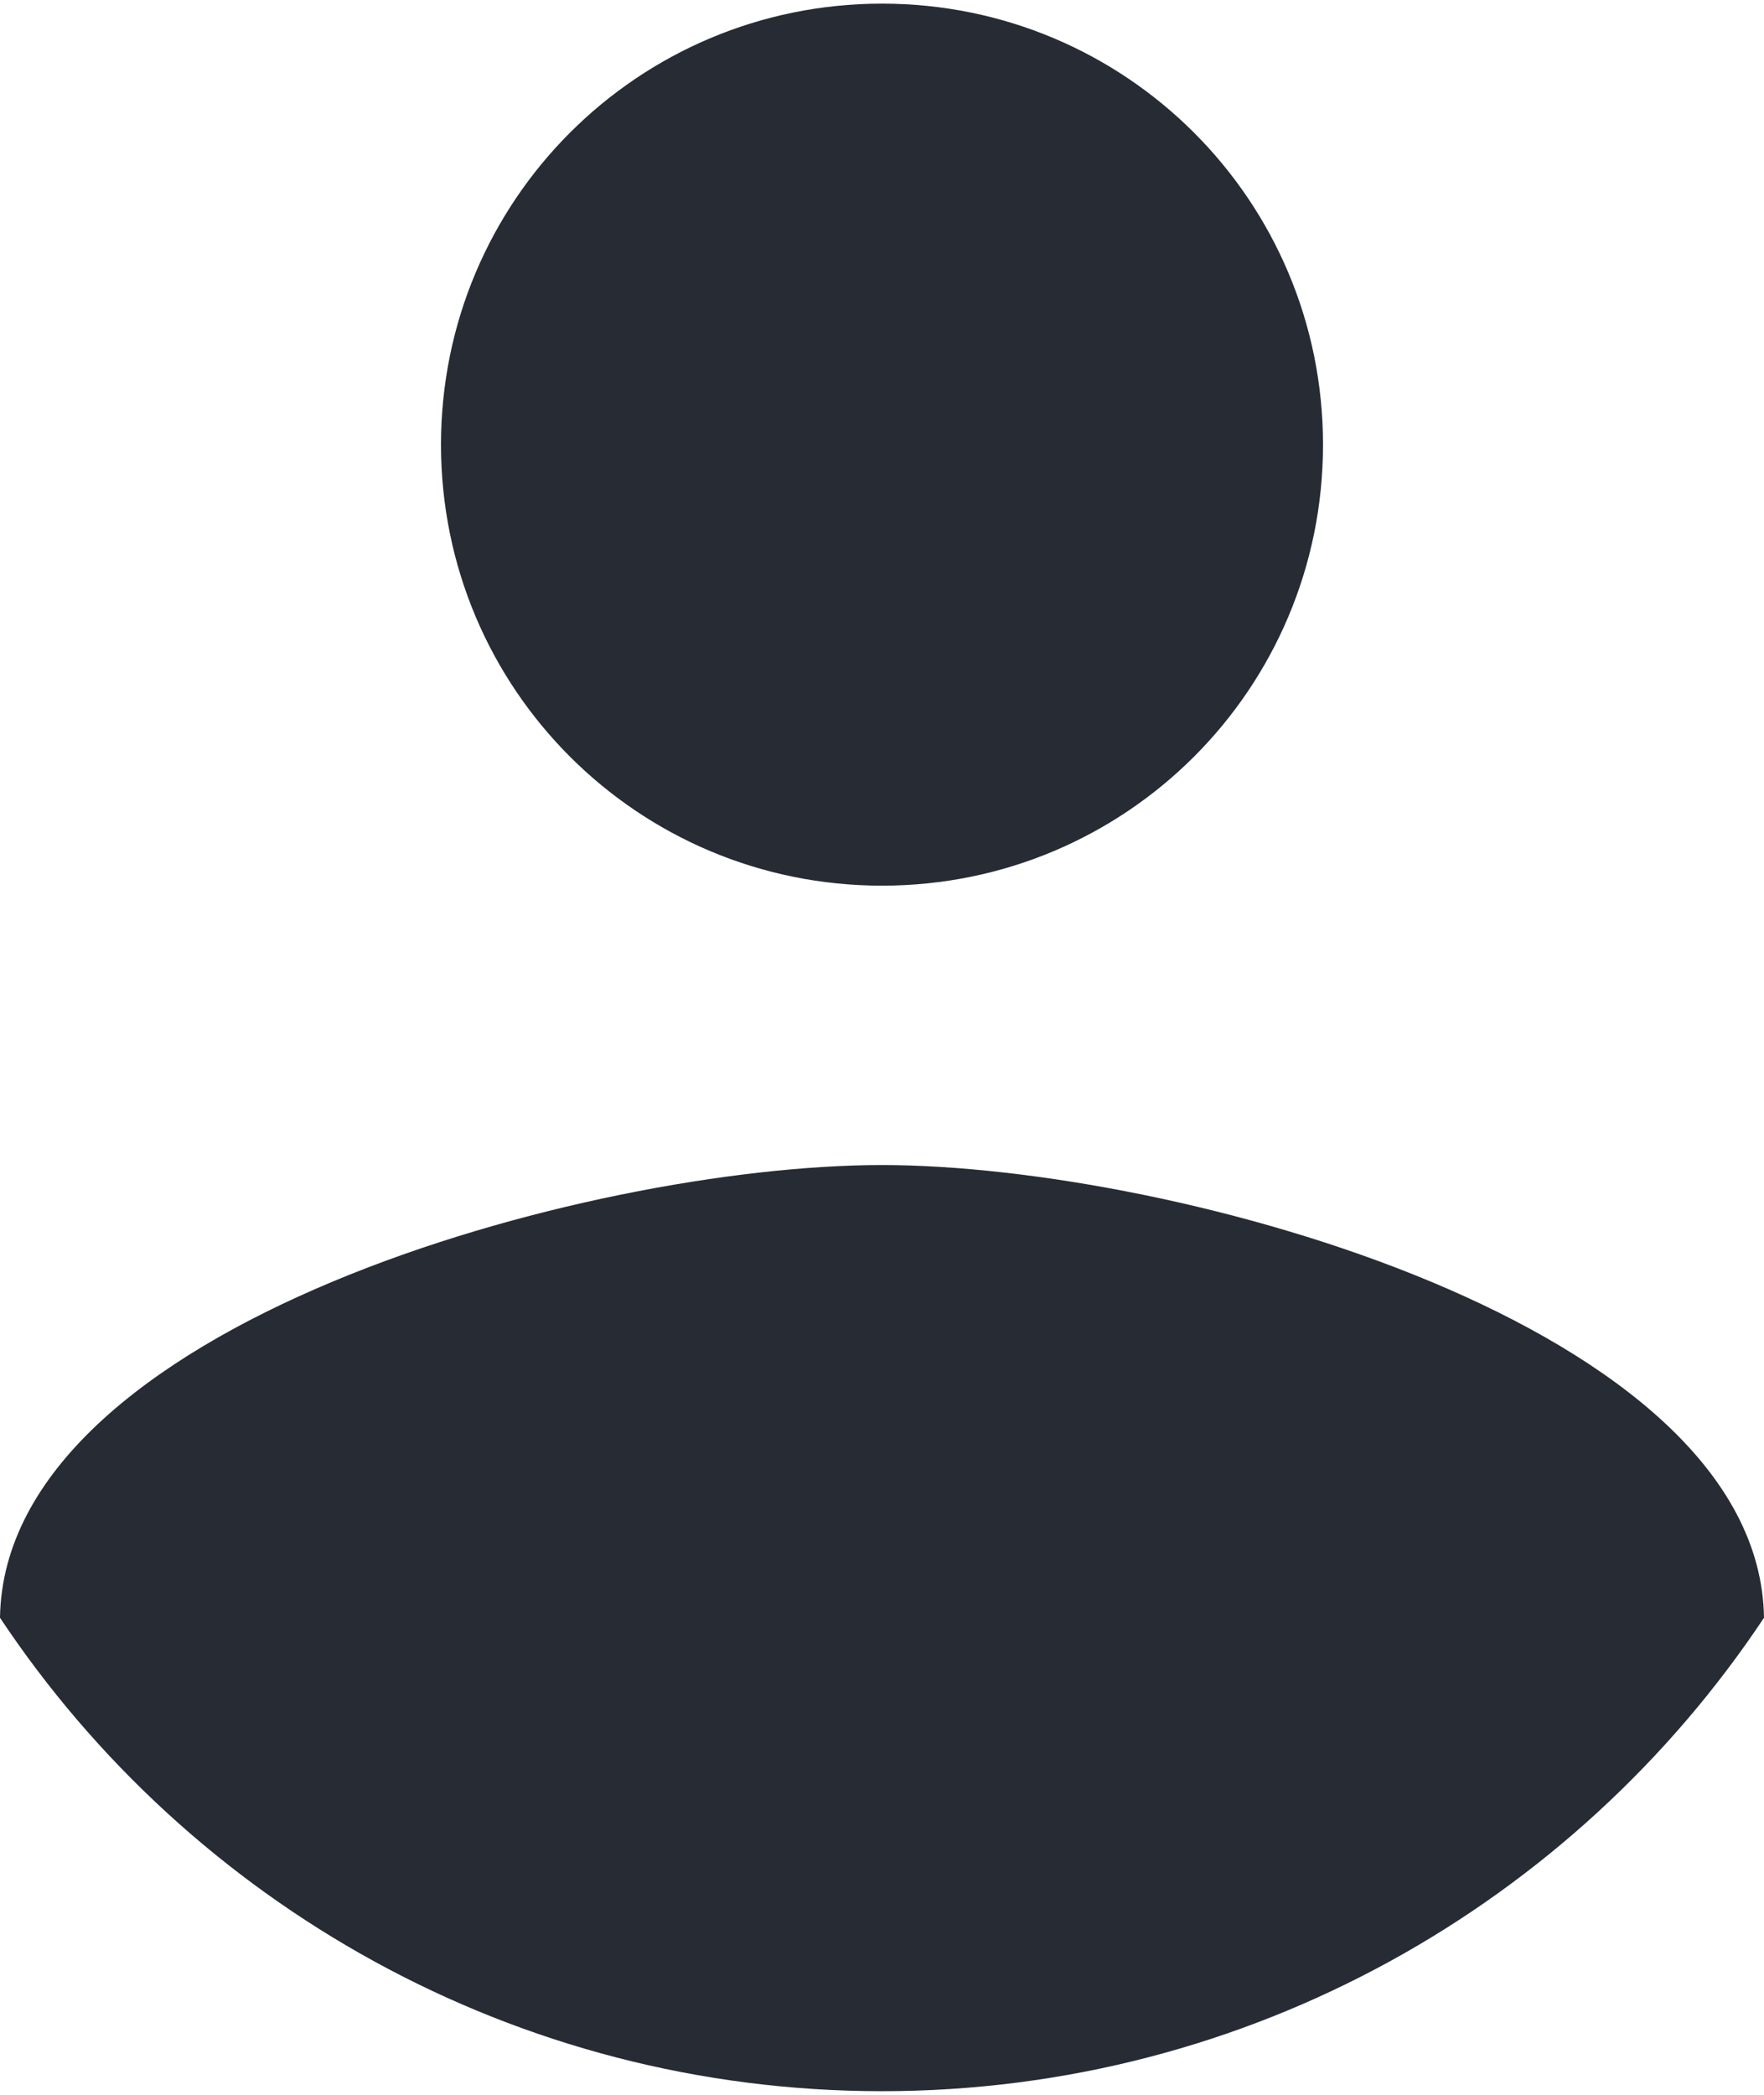 <svg width="16" height="19" viewBox="0 0 16 19" fill="#262B34" xmlns="http://www.w3.org/2000/svg">
<path fill-rule="evenodd" clip-rule="evenodd" d="M12 4.033C12 1.82 10.213 0.033 8 0.033C5.787 0.033 4 1.82 4 4.033C4 6.247 5.787 8.033 8 8.033C10.213 8.033 12 6.247 12 4.033ZM0 14.673C1.72 17.26 4.667 18.967 8 18.967C11.333 18.967 14.28 17.26 16 14.673C15.96 12.02 10.653 10.567 8 10.567C5.333 10.567 0.04 12.02 0 14.673Z"/>
</svg>
